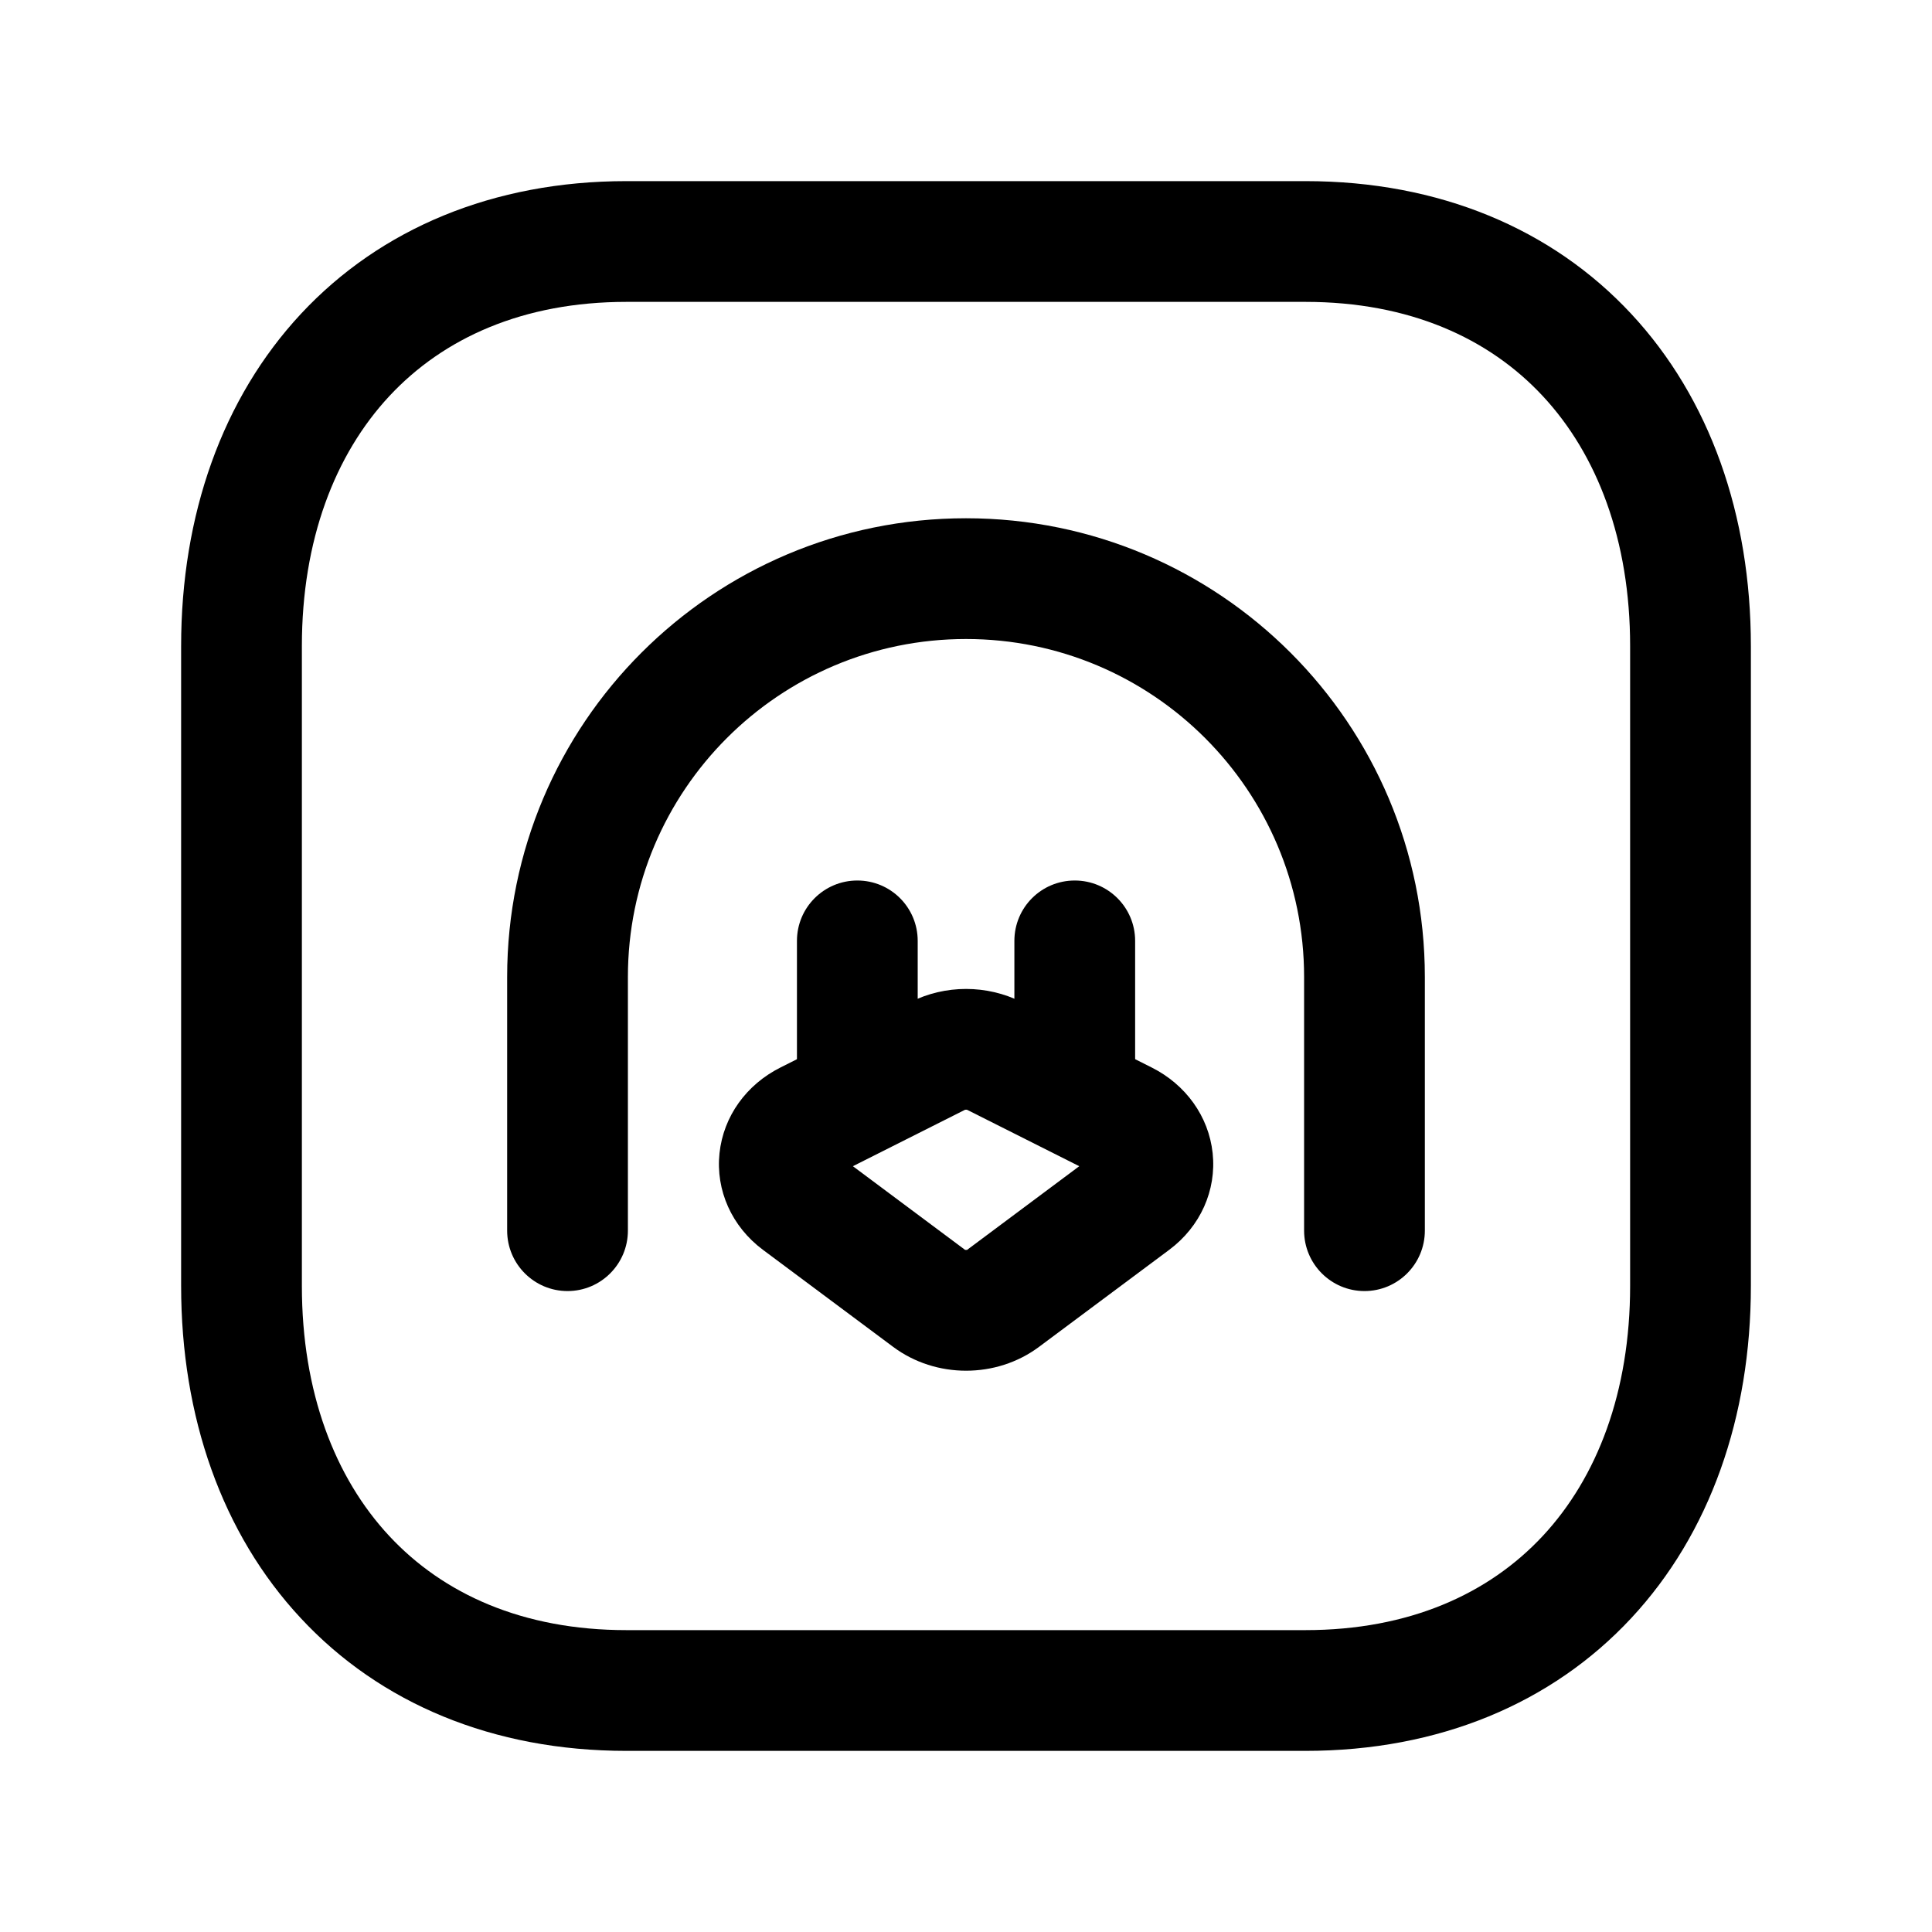 <svg width="72px"  height="72px"  viewBox="0 0 24 24" fill="currentColor" xmlns="http://www.w3.org/2000/svg">
<path fill-rule="evenodd" clip-rule="evenodd" d="M3.74 3.897C4.725 2.841 6.127 2.25 7.782 2.25H16.217C17.876 2.25 19.279 2.841 20.263 3.898C21.241 4.948 21.75 6.399 21.75 8.026V15.974C21.75 17.601 21.241 19.052 20.263 20.102C19.279 21.159 17.876 21.75 16.216 21.75H7.782C6.123 21.75 4.72 21.159 3.737 20.102C2.758 19.052 2.25 17.601 2.25 15.974V8.026C2.25 6.398 2.761 4.948 3.74 3.897ZM4.837 4.92C4.16 5.647 3.75 6.71 3.75 8.026V15.974C3.75 17.291 4.159 18.354 4.835 19.08C5.505 19.8 6.493 20.25 7.782 20.25H16.216C17.505 20.25 18.494 19.8 19.165 19.08C19.841 18.354 20.25 17.291 20.25 15.974V8.026C20.25 6.709 19.841 5.646 19.165 4.92C18.495 4.2 17.506 3.75 16.217 3.75H7.782C6.498 3.75 5.509 4.199 4.837 4.92Z"  />
<path fill-rule="evenodd" clip-rule="evenodd" d="M10.65 10.938C11.065 10.938 11.4 11.273 11.4 11.688V13.379C11.4 13.793 11.065 14.129 10.65 14.129C10.236 14.129 9.9 13.793 9.9 13.379V11.688C9.9 11.273 10.236 10.938 10.65 10.938Z"  />
<path fill-rule="evenodd" clip-rule="evenodd" d="M13.351 10.938C13.765 10.938 14.101 11.273 14.101 11.688V13.379C14.101 13.793 13.765 14.129 13.351 14.129C12.936 14.129 12.601 13.793 12.601 13.379V11.688C12.601 11.273 12.936 10.938 13.351 10.938Z"  />
<path fill-rule="evenodd" clip-rule="evenodd" d="M6.3 12.137C6.3 8.989 8.852 6.438 12 6.438C15.148 6.438 17.7 8.989 17.7 12.137V15.287C17.7 15.702 17.364 16.038 16.95 16.038C16.536 16.038 16.2 15.702 16.2 15.287V12.137C16.2 9.818 14.319 7.938 12 7.938C9.68 7.938 7.8 9.818 7.8 12.137V15.287C7.8 15.702 7.464 16.038 7.05 16.038C6.636 16.038 6.3 15.702 6.3 15.287V12.137Z"  />
<path fill-rule="evenodd" clip-rule="evenodd" d="M11.312 12.447C11.742 12.231 12.26 12.231 12.689 12.447L14.307 13.261C14.729 13.473 15.015 13.867 15.064 14.325C15.113 14.786 14.912 15.237 14.524 15.526L12.906 16.732C12.377 17.126 11.625 17.126 11.096 16.732L9.478 15.526C9.09 15.237 8.889 14.786 8.938 14.325C8.987 13.867 9.272 13.473 9.695 13.261L11.312 12.447ZM11.986 13.787L10.595 14.487L11.988 15.526C11.991 15.527 11.995 15.527 12.001 15.527C12.007 15.527 12.011 15.527 12.014 15.526L13.407 14.487L12.015 13.787L12.015 13.787C12.015 13.787 12.016 13.787 12.015 13.787C12.015 13.787 12.014 13.787 12.012 13.786C12.009 13.786 12.005 13.785 12.001 13.785C11.996 13.785 11.992 13.786 11.989 13.786C11.988 13.787 11.986 13.787 11.986 13.787ZM12.015 13.787L12.015 13.787L12.015 13.787Z"  />
</svg>